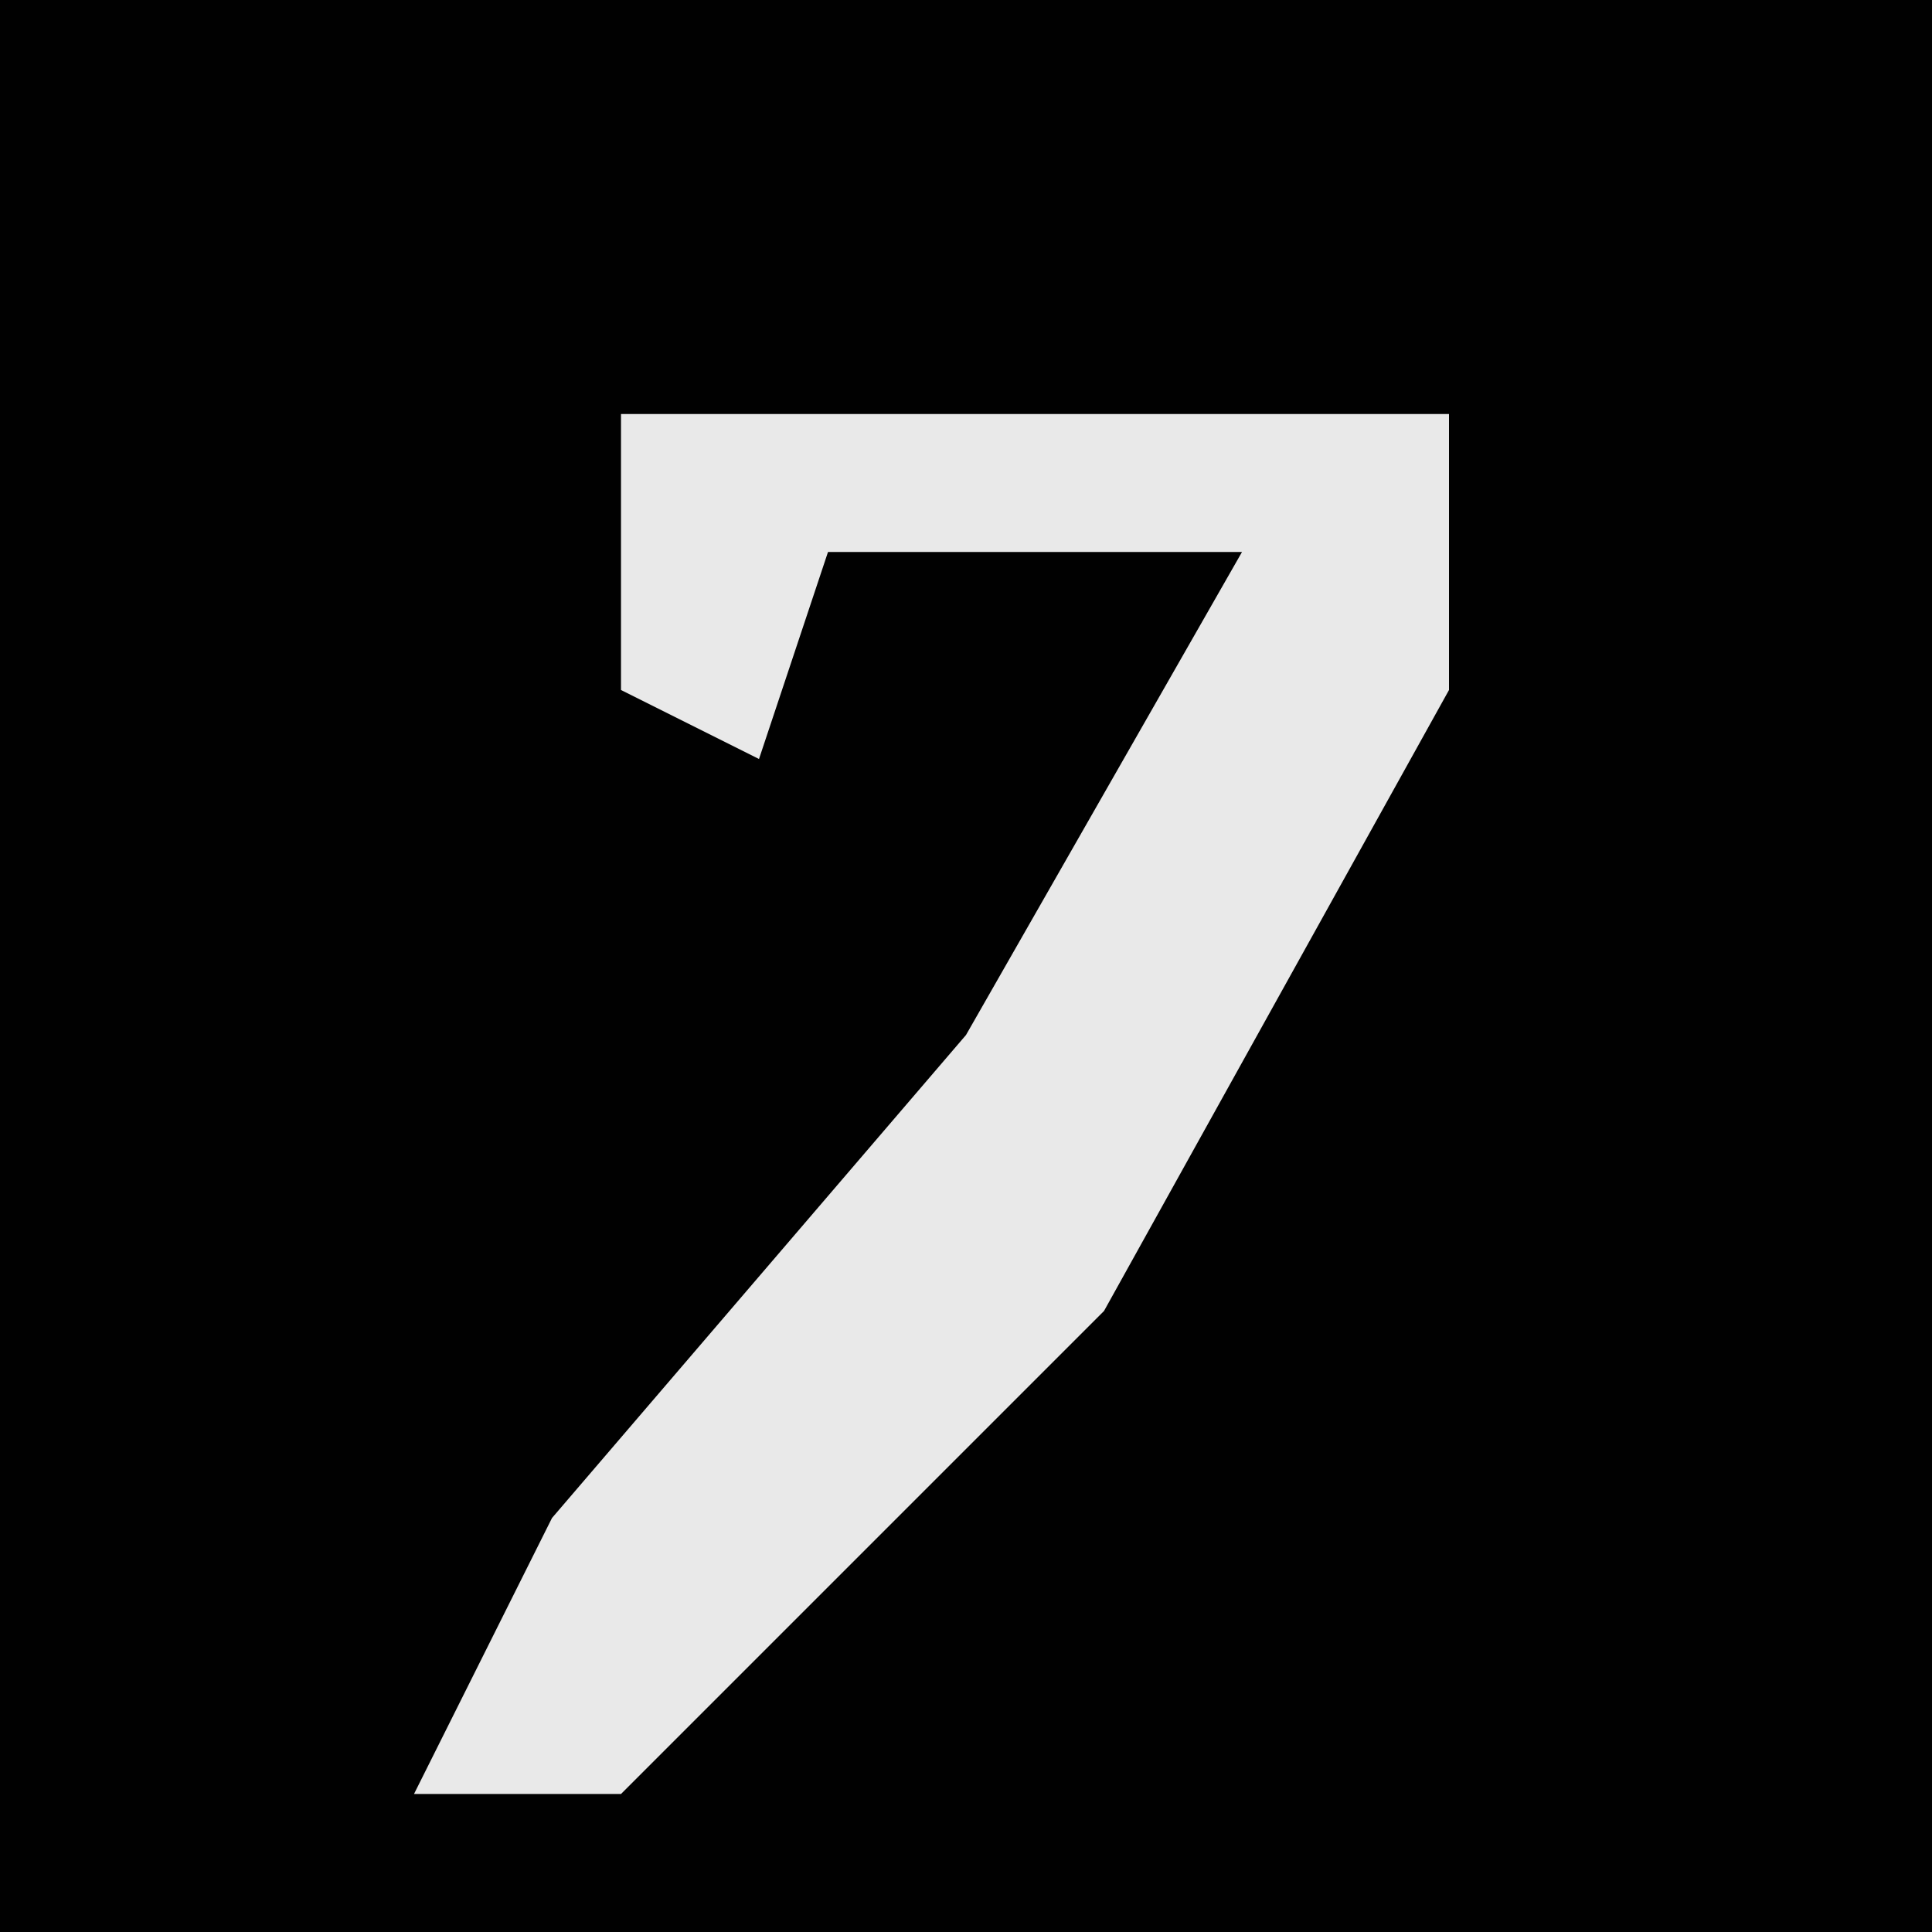 <?xml version="1.0" encoding="UTF-8"?>
<svg version="1.1" xmlns="http://www.w3.org/2000/svg" width="28" height="28">
<path d="M0,0 L28,0 L28,28 L0,28 Z " fill="#010101" transform="translate(0,0)"/>
<path d="M0,0 L12,0 L12,4 L7,13 L0,20 L-3,20 L-1,16 L5,9 L9,2 L3,2 L2,5 L0,4 Z " fill="#E9E9E9" transform="translate(9,6)"/>
</svg>
